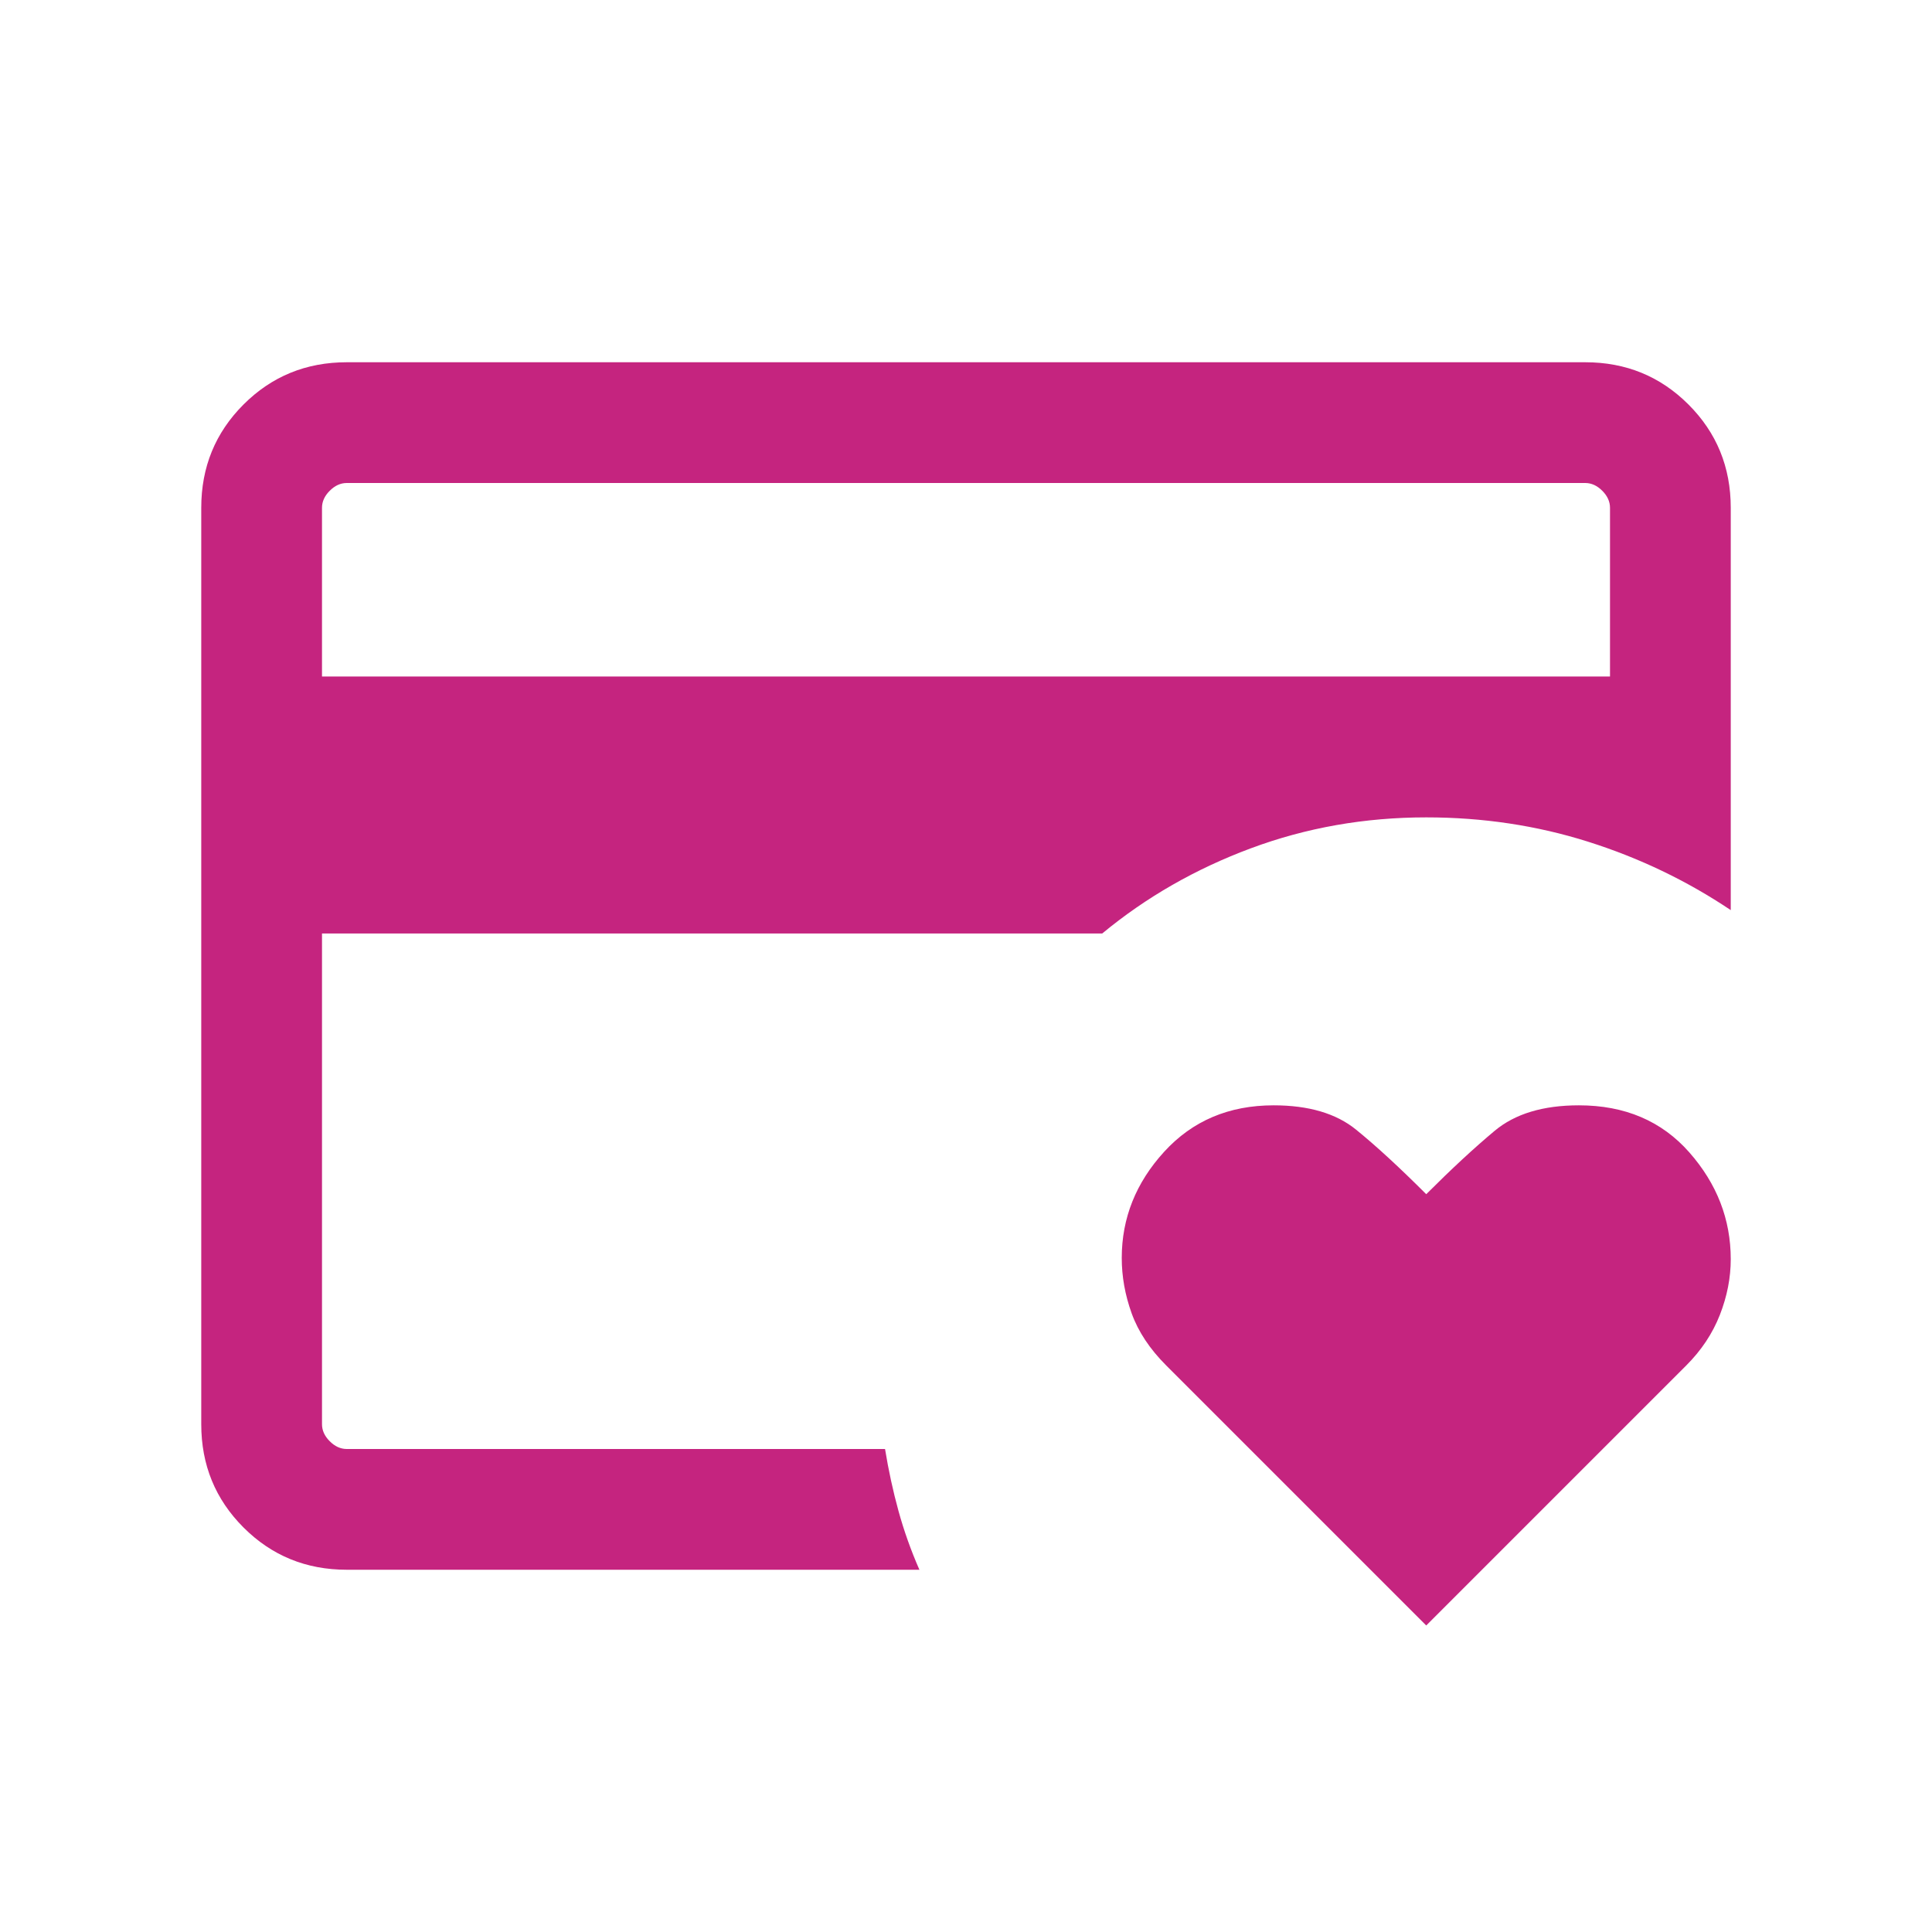 <svg xmlns="http://www.w3.org/2000/svg" height="24px" viewBox="0 -960 960 960" width="24px" fill="#c5247f"><path d="M160-240v-313.85 16.08V-720v480Zm548.69 87.69L579.46-281.54q-12.23-12.23-17.15-25.88-4.92-13.66-4.92-27.5 0-29.69 21.07-52.77 21.08-23.08 54.39-23.08 26.07 0 40.92 12.04 14.84 12.04 34.92 32.12 18.85-18.85 34-31.5 15.16-12.66 41.85-12.66 34.3 0 54.88 23.39Q860-364 860-334.31q0 13.85-5.42 27.69-5.43 13.85-16.66 25.08L708.69-152.31ZM160-623.84h640v-83.85q0-4.62-3.85-8.46-3.84-3.85-8.46-3.85H172.31q-4.62 0-8.46 3.85-3.85 3.84-3.85 8.46v83.85ZM456.85-180H172.31Q142-180 121-201q-21-21-21-51.31v-455.38Q100-738 121-759q21-21 51.31-21h615.38Q818-780 839-759q21 21 21 51.31v199.92q-32.69-21.92-70.92-34-38.23-12.08-80.39-12.08-45.84 0-87.11 15.35-41.27 15.35-73.89 42.34H160v243.85q0 4.62 3.85 8.46 3.84 3.85 8.46 3.85h267.46q2.61 16 6.69 30.81 4.08 14.8 10.39 29.19Z"/></svg>